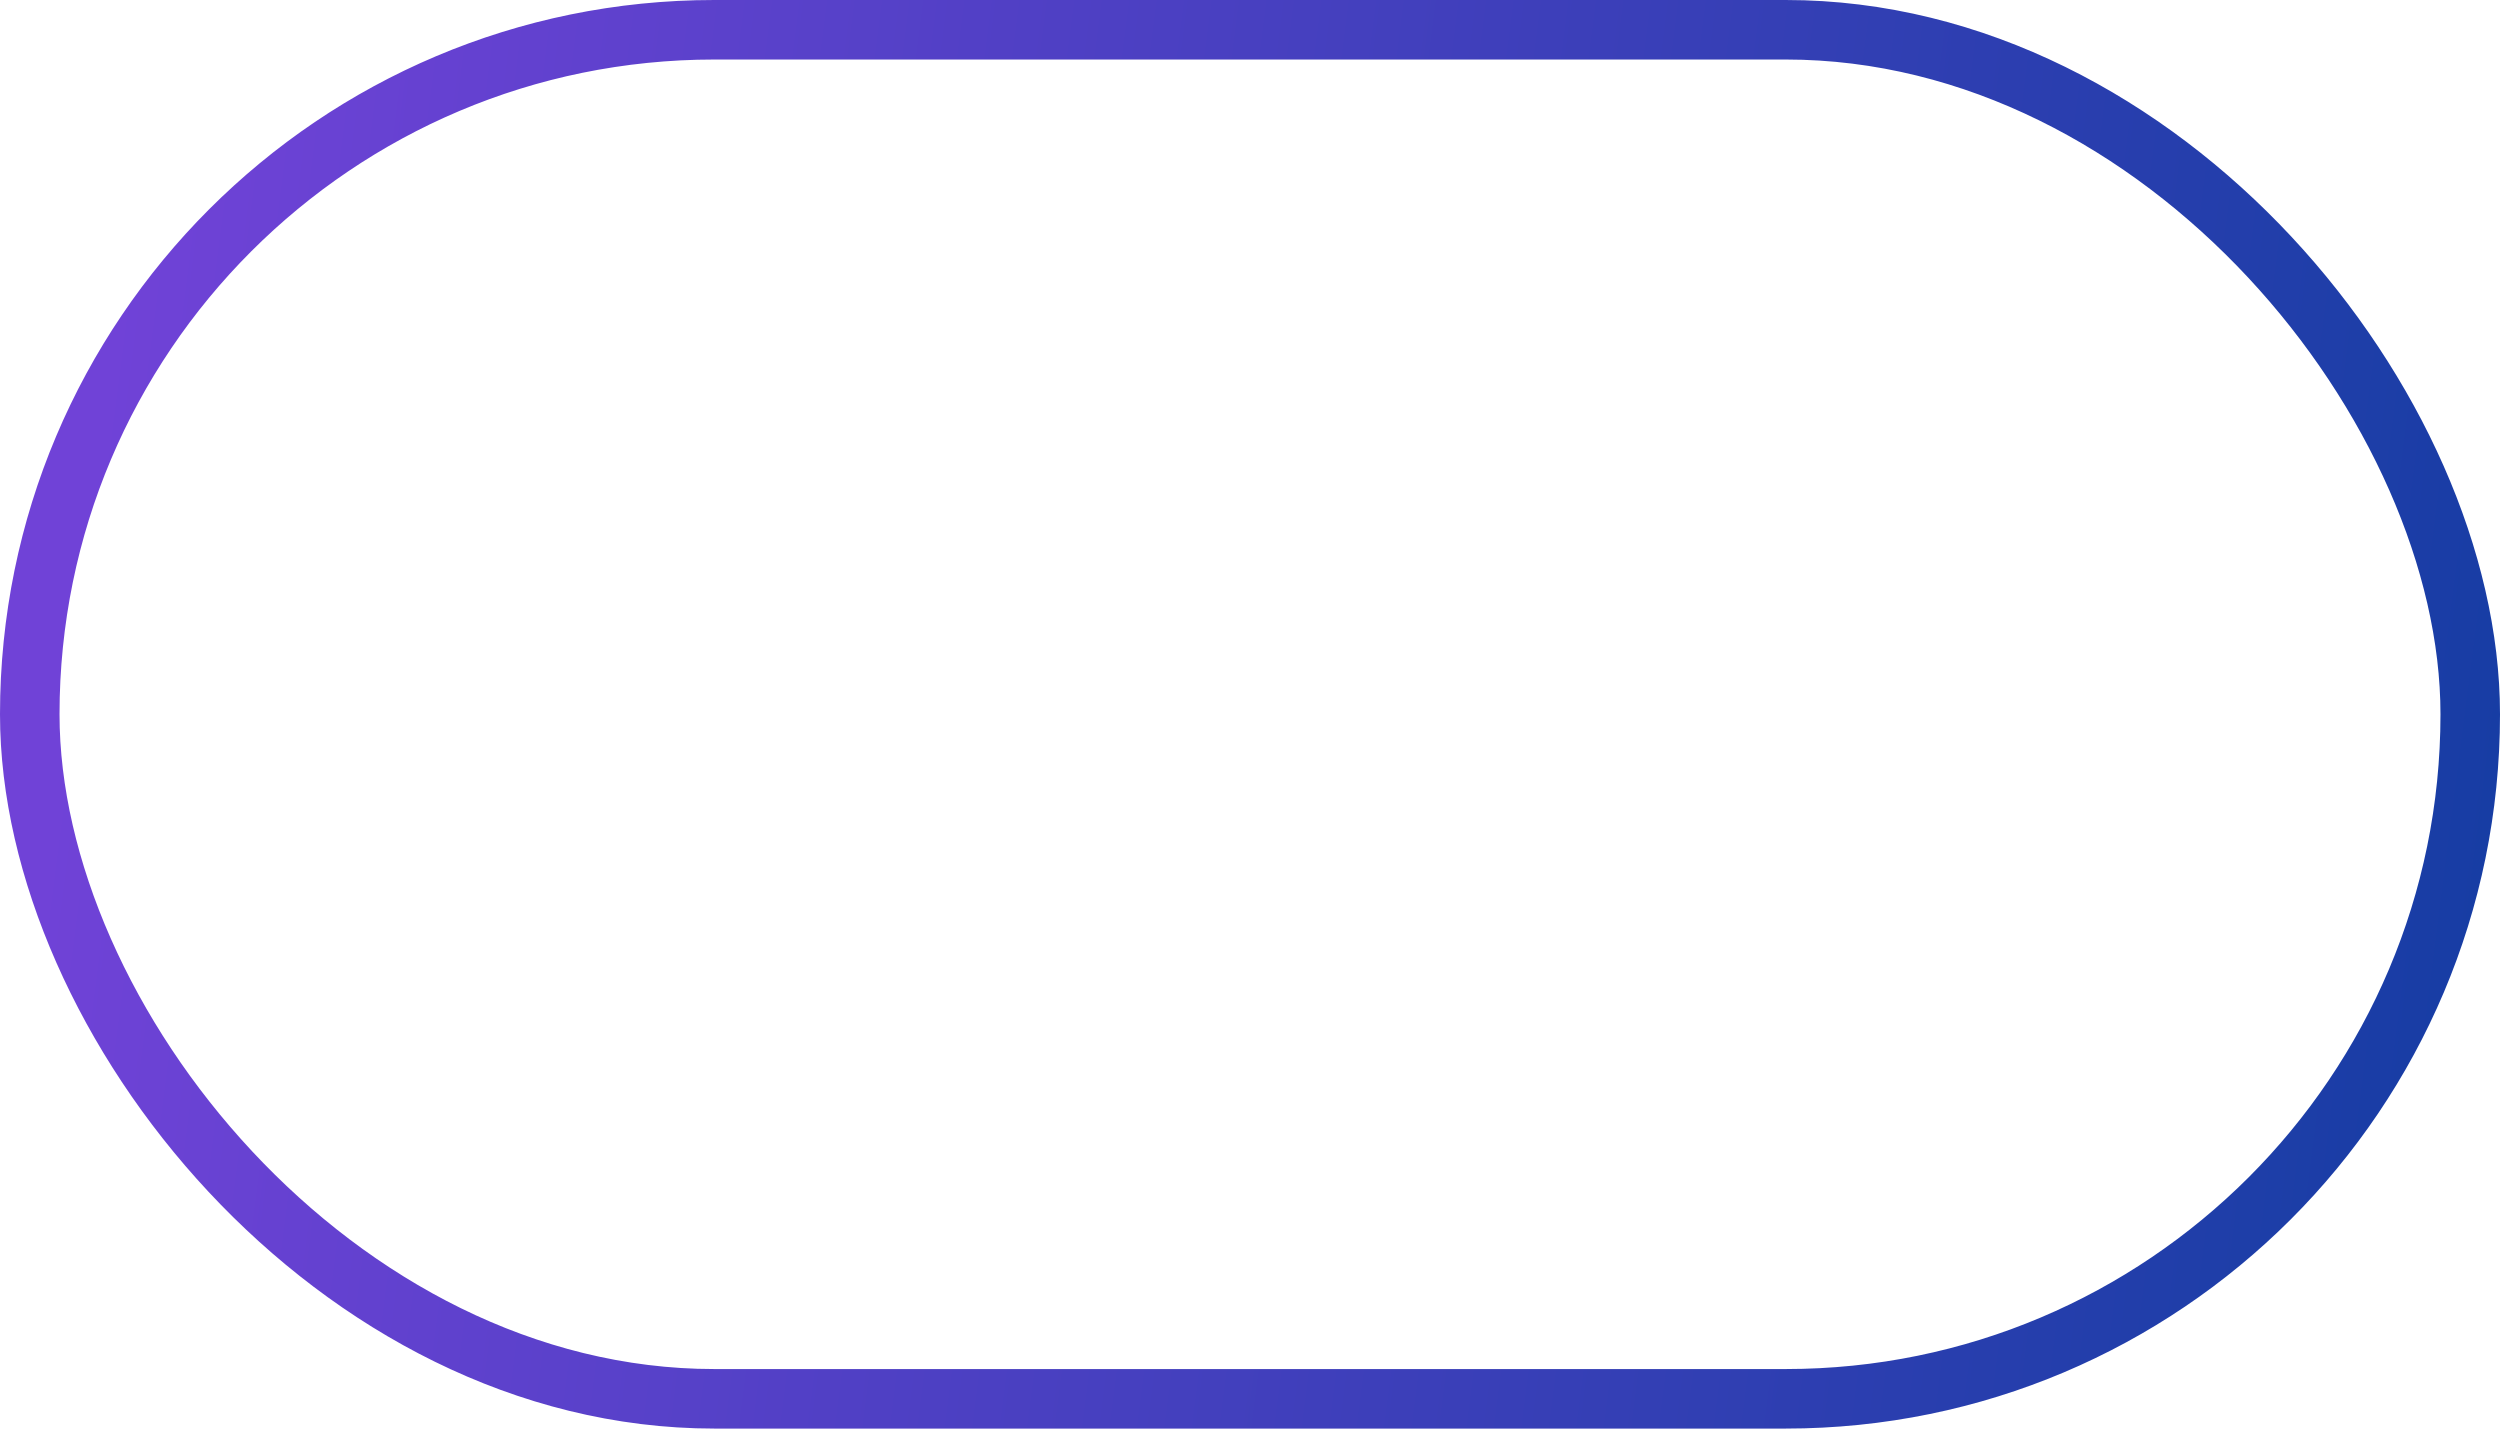 <svg width="84" height="48" viewBox="0 0 84 48" fill="none" xmlns="http://www.w3.org/2000/svg">
<rect x="1" y="1" width="82" height="46" rx="23" stroke="url(#paint0_linear_319_6413)" stroke-width="2"/>
<defs>
<linearGradient id="paint0_linear_319_6413" x1="4.69" y1="3.857" x2="106.322" y2="16.998" gradientUnits="userSpaceOnUse">
<stop stop-color="#7042D7"/>
<stop offset="1" stop-color="#003C97"/>
</linearGradient>
</defs>
</svg>
